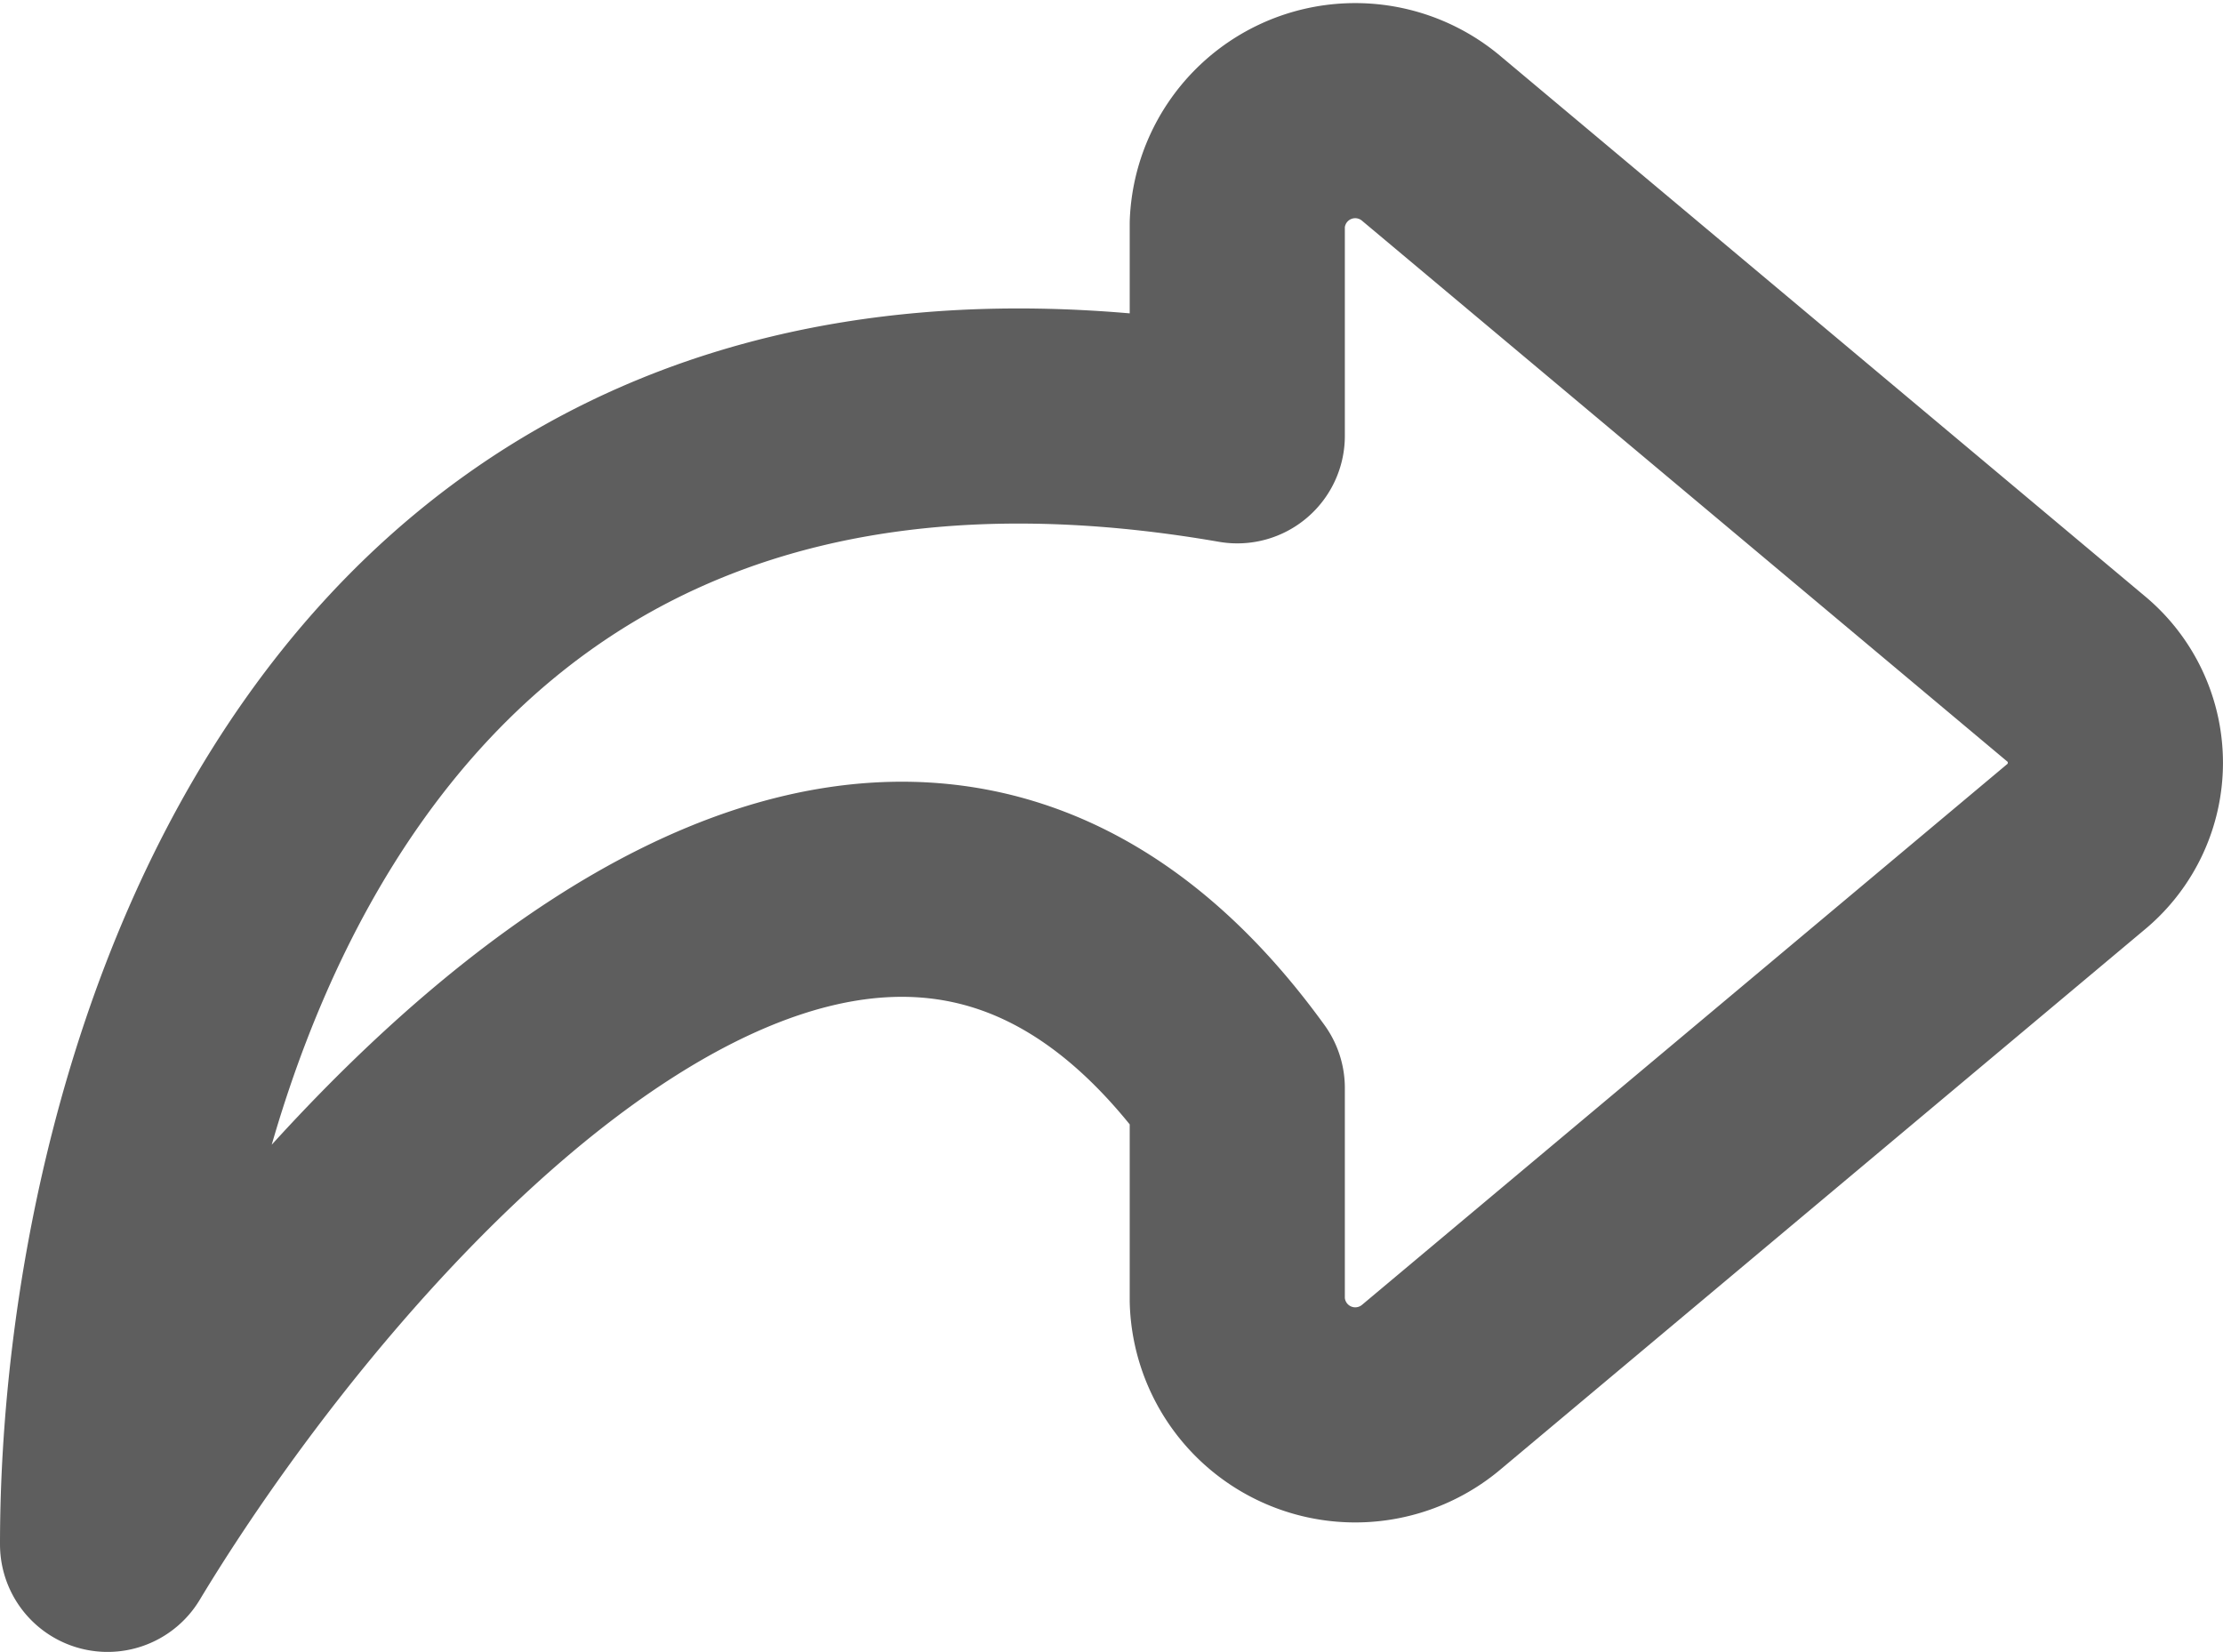 <svg xmlns="http://www.w3.org/2000/svg" width="15.5" height="11.517" viewBox="0 0 15.5 11.517">
  <path id="share-2-svgrepo-com" d="M14.734,15.9l4.486-3.76a.762.762,0,0,0,0-1.18L14.734,7.2a.823.823,0,0,0-1.357.59V9.27C7.079,8.179,5.5,13.815,5.5,17c1.461-2.424,5.247-6.818,7.877-3.182V15.3a.823.823,0,0,0,1.357.6Z" transform="translate(-4.75 -6.231)" fill="none" stroke="#5e5e5e" stroke-linecap="round" stroke-linejoin="round" stroke-width="1.5" fill-rule="evenodd"/>
</svg>
